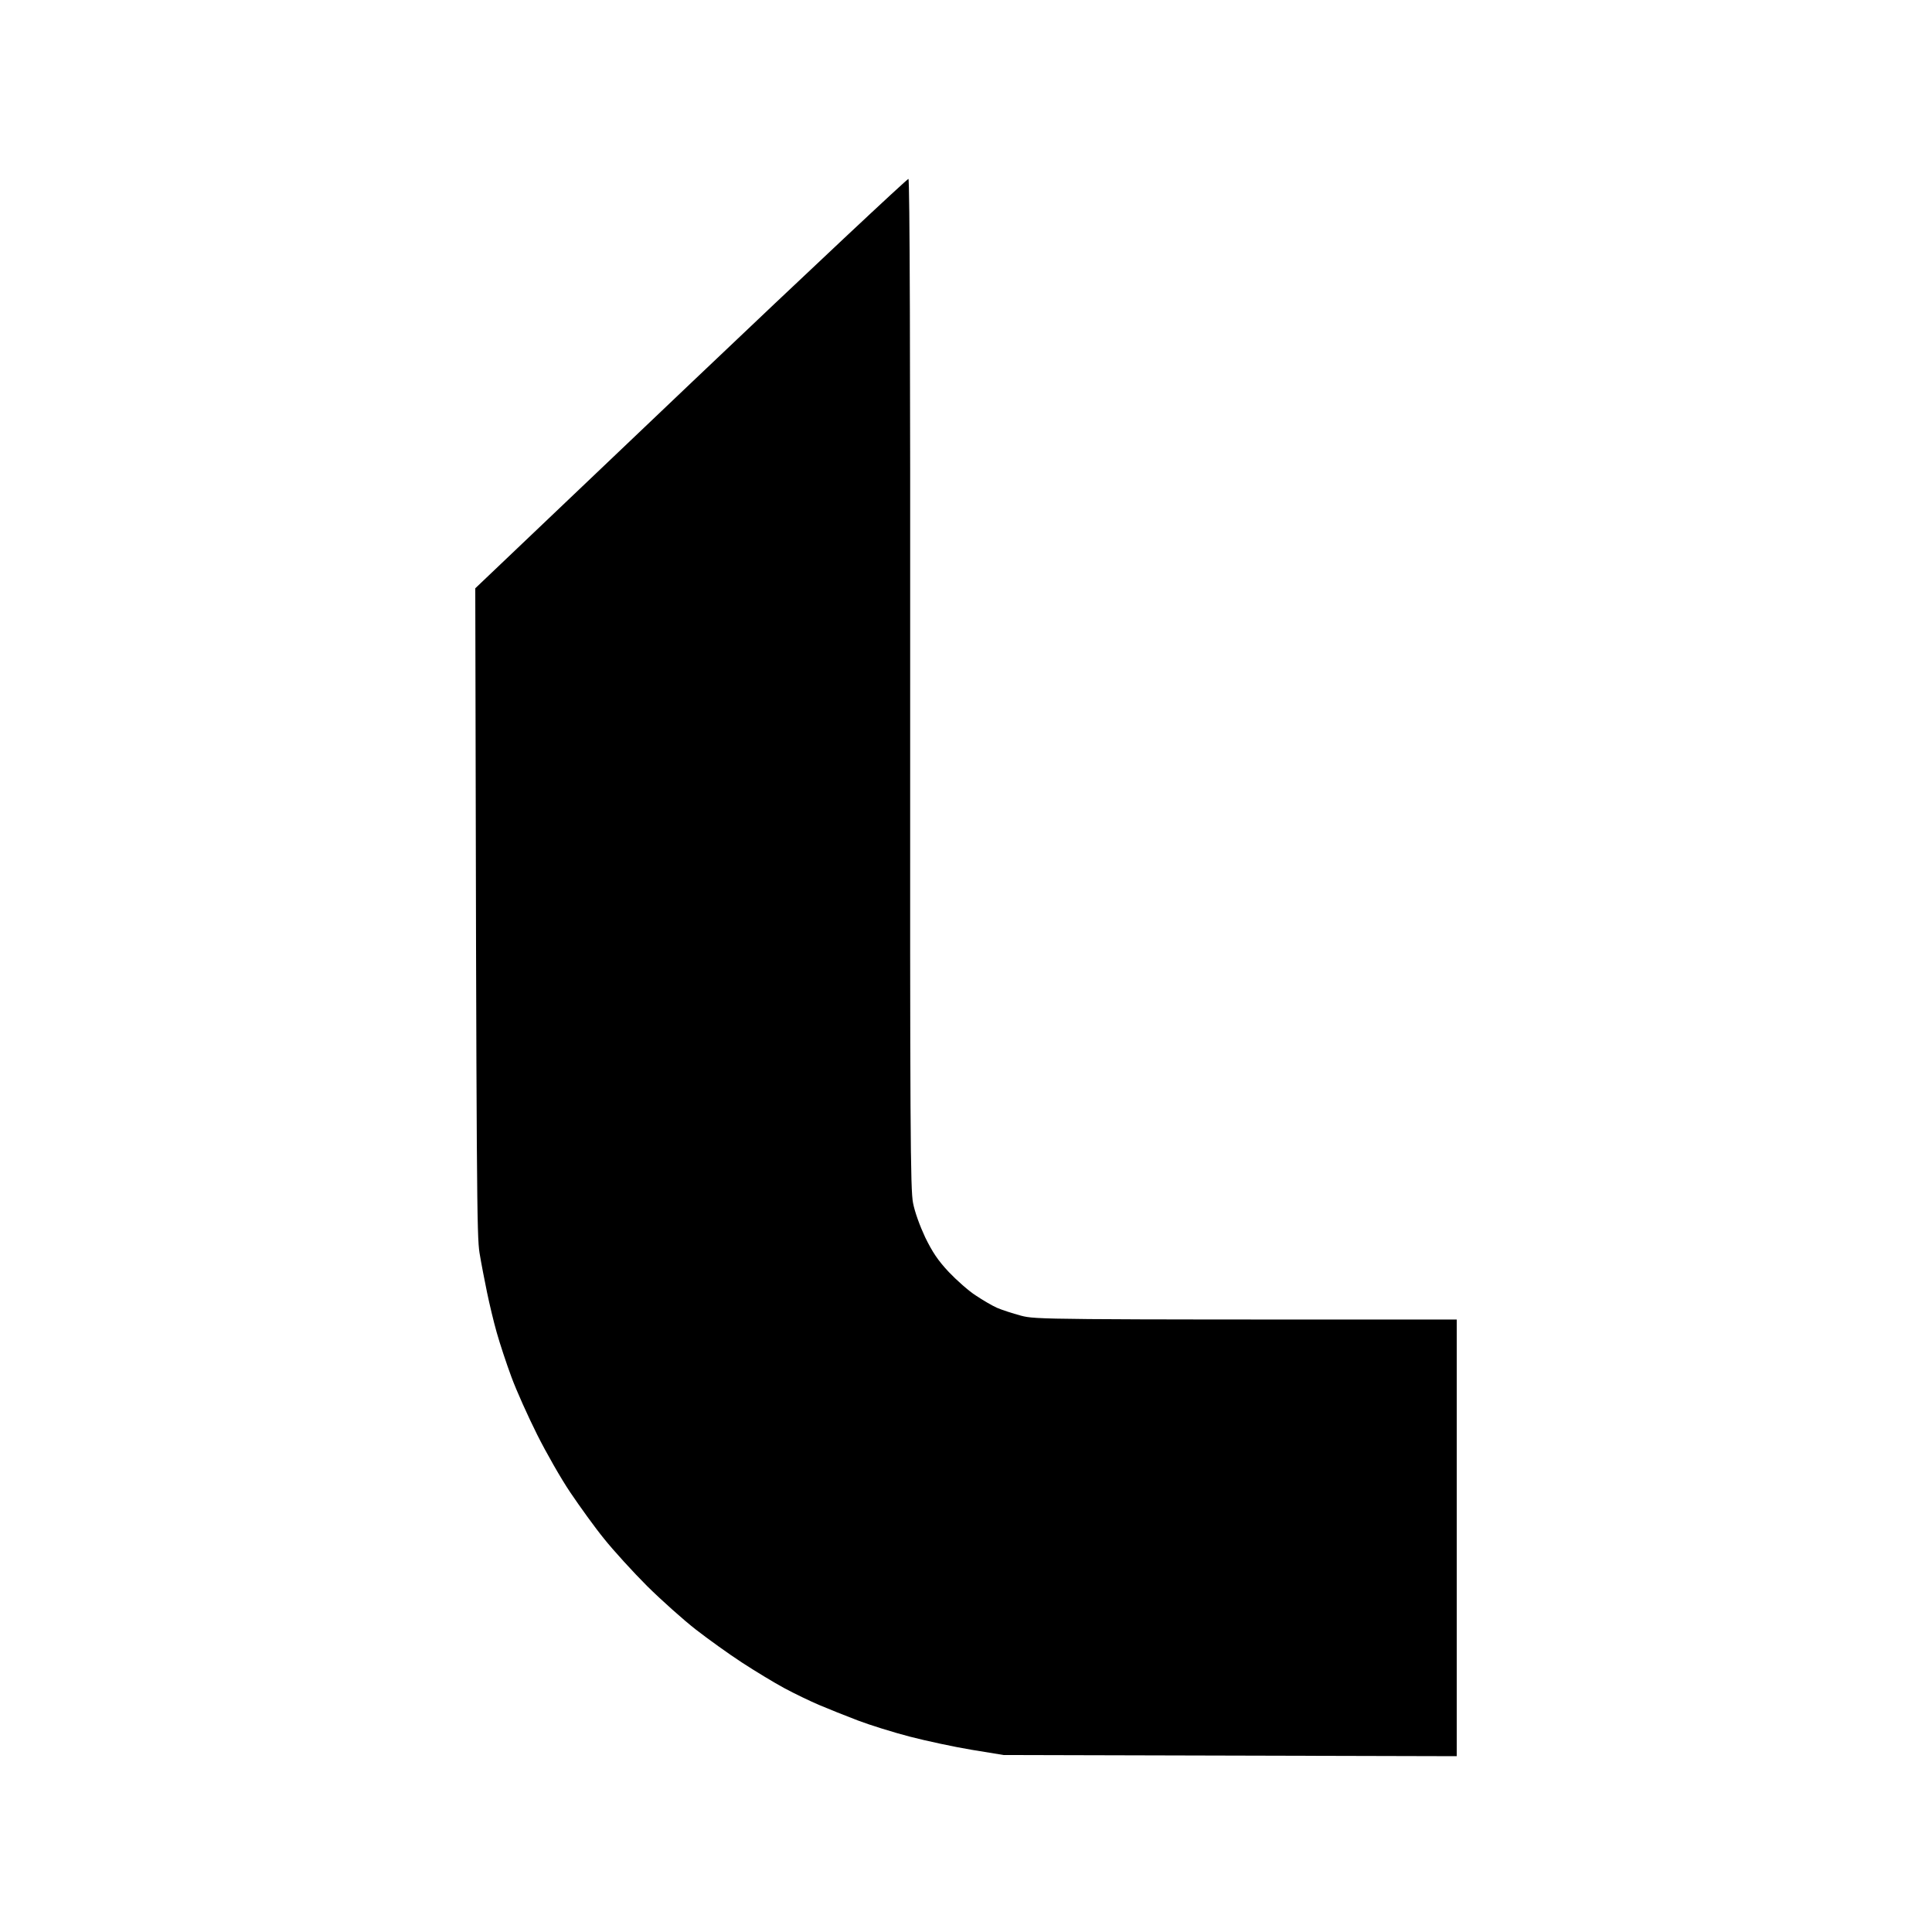 <svg version="1.2" xmlns="http://www.w3.org/2000/svg" viewBox="0 0 1000 1000" width="1000" height="1000"><rect x="0" y="0" width="1000" height="1000" fill="#808080" stroke="none"/><style>.a{fill:#fff}</style><path class="a" d="m0 500v500h1000v-1000h-1000z"/><path  d="m357.6 198.3l-111.6 106.2c0.6 316.2 0.8 335.1 2.2 344 0.9 5.5 2.7 14.7 3.9 20.5 1.2 5.8 3.4 15.1 5 20.7 1.6 5.7 5 16 7.6 23 2.6 7.1 8.6 20.4 13.3 29.8 4.7 9.4 12.4 22.9 17.2 30 4.8 7.1 12.6 18 17.5 24 4.8 6 14.9 17.1 22.3 24.5 7.5 7.4 18.8 17.5 25.1 22.4 6.3 4.9 17 12.6 23.9 17.1 6.9 4.5 16.8 10.5 22 13.3 5.2 2.8 13.3 6.7 18 8.7 4.7 2 13.7 5.6 20 8 6.3 2.4 18.5 6.2 27 8.4 8.5 2.2 22.9 5.3 32 6.8l16.5 2.7 234.5 0.6v-226c-215.1 0-217.7 0-225.5-2-4.4-1.2-10-3-12.5-4.1-2.5-1.1-7.4-4-11-6.4-3.6-2.3-9.8-7.8-13.9-12.1-5.7-6.1-8.4-10.2-12.2-17.9-2.8-6-5.4-13.1-6.3-17.8-1.4-6.9-1.6-36.3-1.5-268.6 0.1-167.8-0.2-261.2-0.9-261.5-0.5-0.2-51.2 47.3-112.6 105.7z"/></svg>